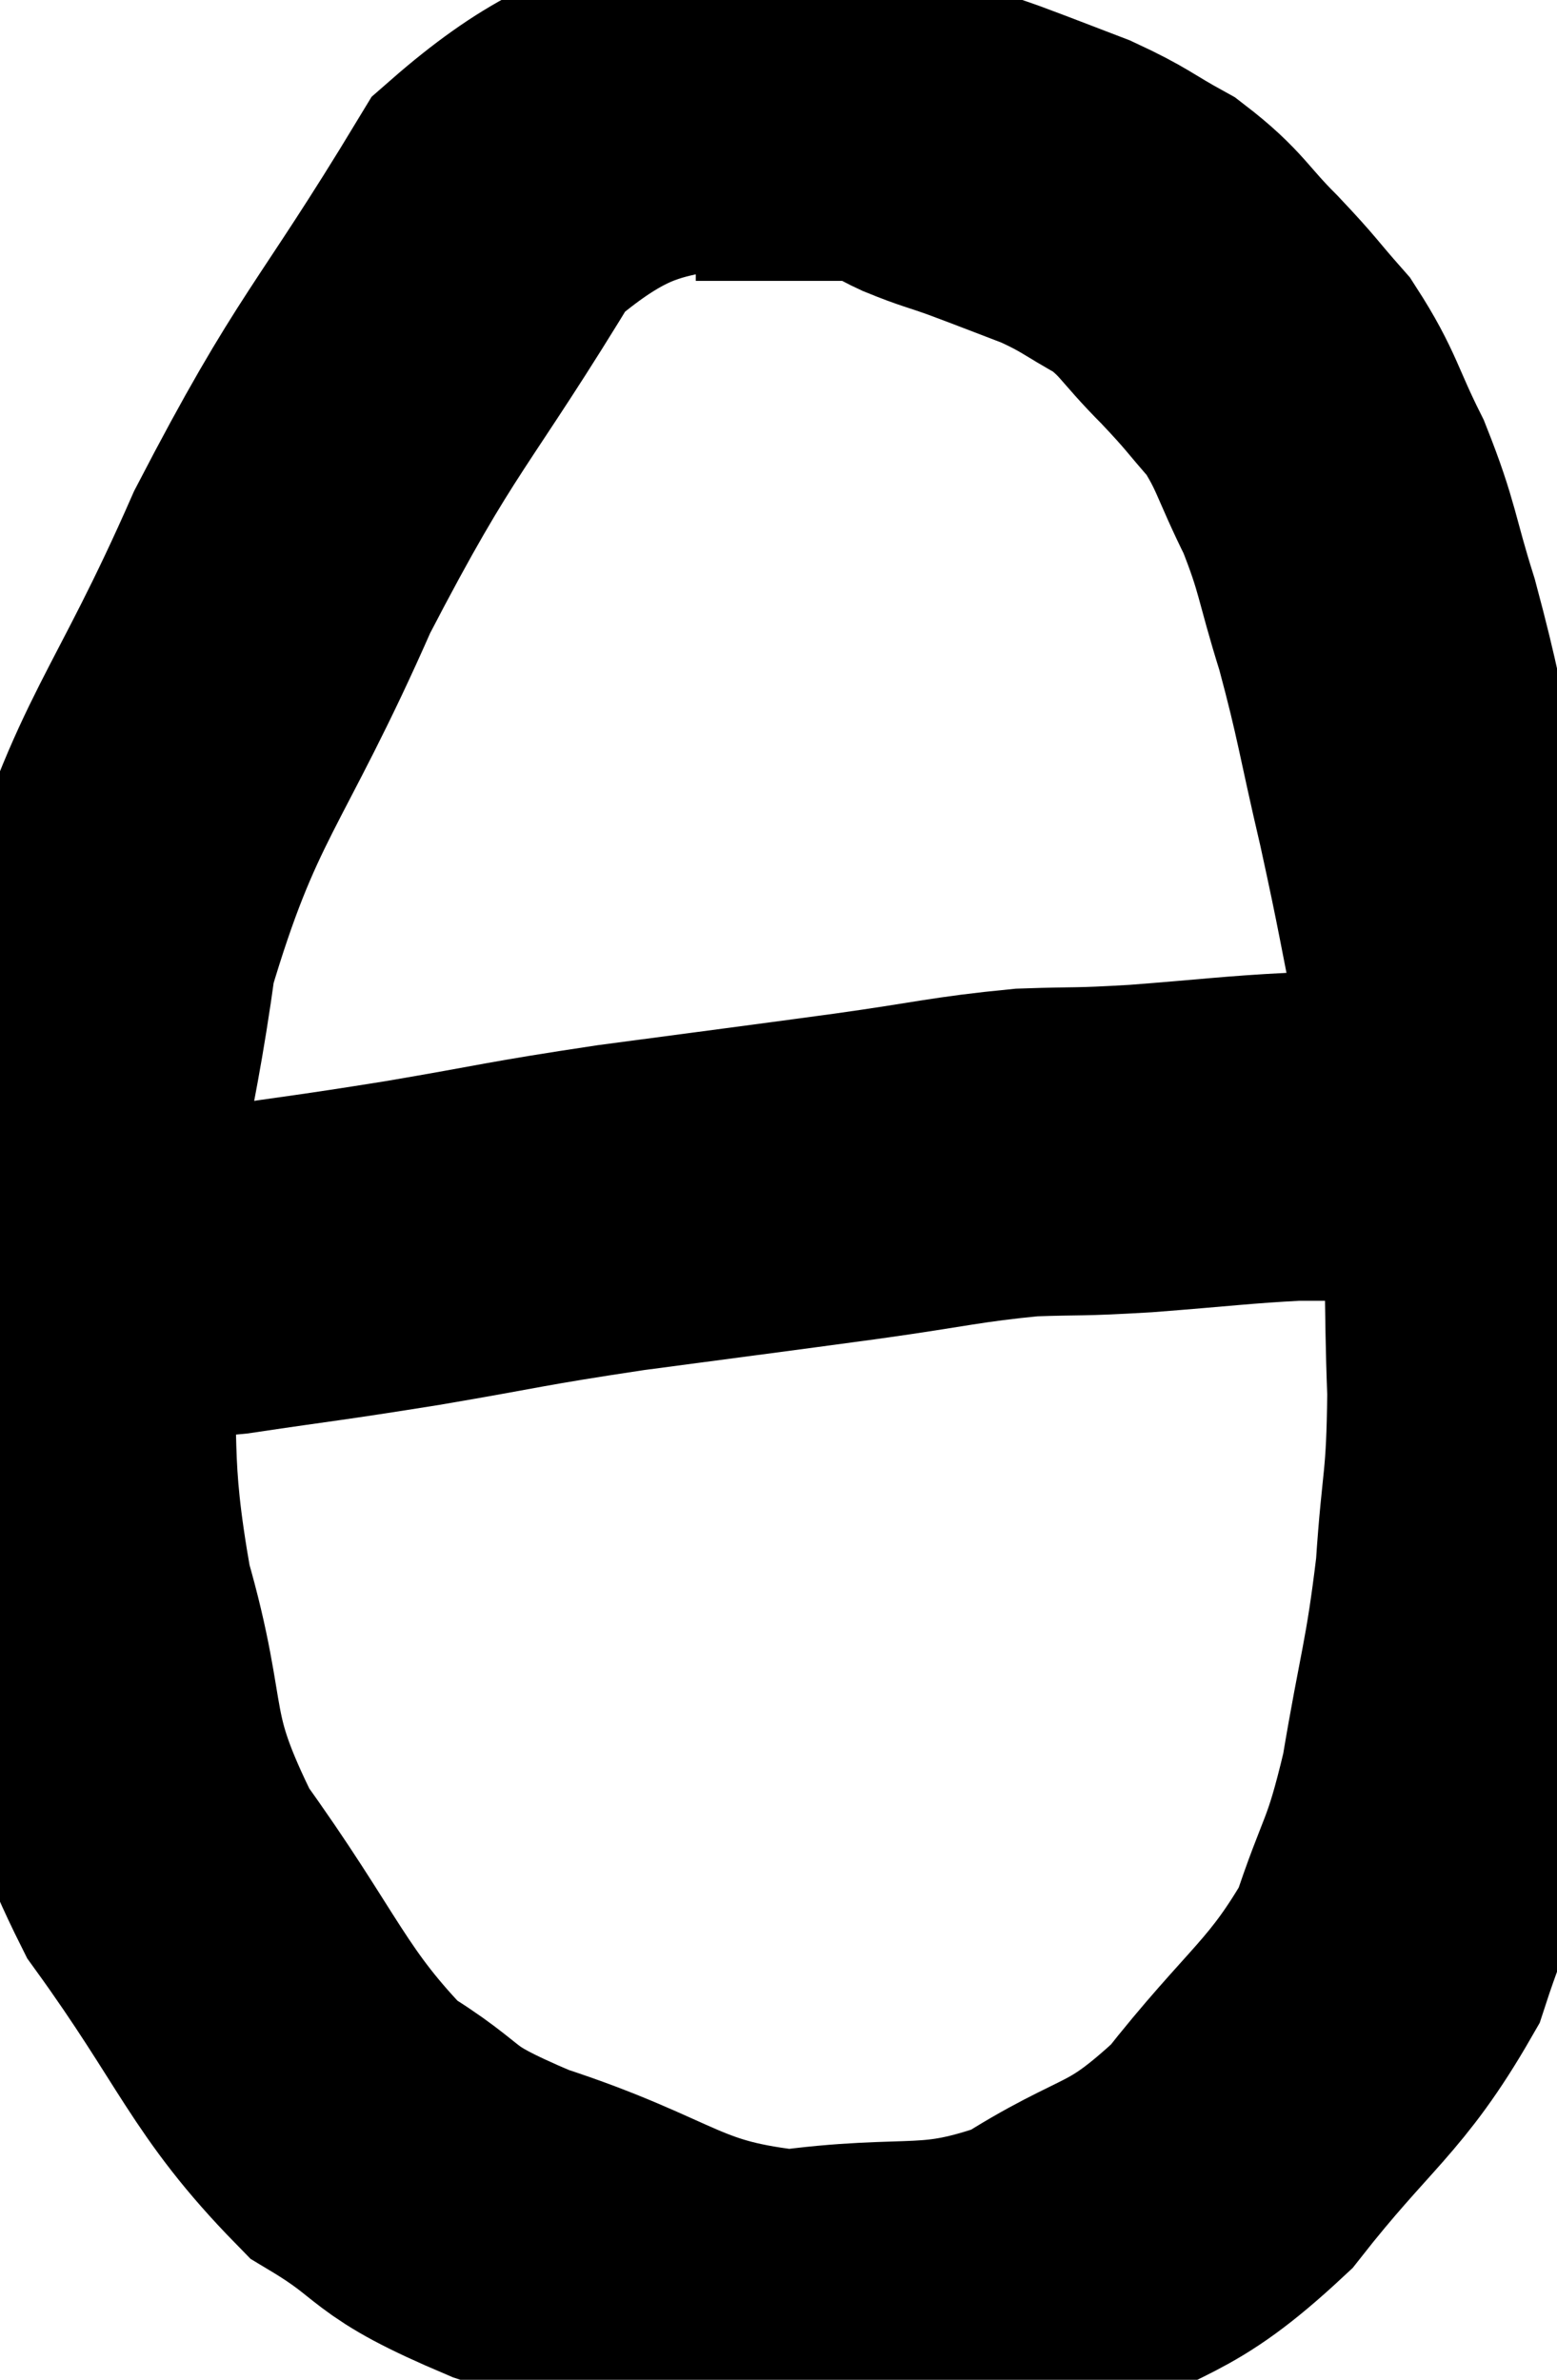 <svg xmlns="http://www.w3.org/2000/svg" viewBox="9.44 3.56 23.72 36.26" width="23.72" height="36.26"><path d="M 22.38 4.56 C 19.71 5.61, 19.2 4.77, 17.04 6.66 C 15.39 9.39, 15.21 9.285, 13.74 12.12 C 12.45 15.06, 11.985 15.21, 11.16 18 C 10.8 20.64, 10.53 20.79, 10.44 23.28 C 10.62 25.62, 10.41 25.755, 10.8 27.96 C 11.4 30.03, 10.995 30.09, 12 32.1 C 13.41 34.05, 13.515 34.665, 14.82 36 C 16.02 36.72, 15.555 36.735, 17.22 37.44 C 19.35 38.13, 19.455 38.61, 21.48 38.82 C 23.4 38.55, 23.64 38.88, 25.32 38.28 C 26.76 37.35, 26.88 37.65, 28.2 36.42 C 29.4 34.89, 29.79 34.77, 30.6 33.36 C 31.02 32.07, 31.095 32.235, 31.44 30.78 C 31.71 29.16, 31.8 29.04, 31.98 27.54 C 32.07 26.16, 32.145 26.265, 32.16 24.78 C 32.1 23.19, 32.16 23.085, 32.04 21.6 C 31.86 20.22, 31.92 20.265, 31.68 18.84 C 31.38 17.37, 31.395 17.34, 31.08 15.9 C 30.75 14.49, 30.75 14.31, 30.42 13.08 C 30.09 12.03, 30.135 11.925, 29.76 10.98 C 29.34 10.14, 29.355 9.975, 28.92 9.3 C 28.47 8.79, 28.53 8.82, 28.02 8.28 C 27.45 7.71, 27.465 7.59, 26.88 7.14 C 26.28 6.81, 26.295 6.765, 25.68 6.48 C 25.05 6.24, 24.945 6.195, 24.42 6 C 24 5.85, 23.985 5.865, 23.58 5.7 C 23.19 5.52, 23.22 5.43, 22.8 5.34 C 22.35 5.34, 22.395 5.34, 21.9 5.34 C 21.36 5.34, 21.165 5.34, 20.82 5.34 C 20.67 5.34, 20.715 5.34, 20.52 5.34 C 20.28 5.34, 20.16 5.34, 20.04 5.34 C 20.04 5.34, 20.04 5.34, 20.04 5.34 L 20.04 5.34" fill="none" stroke="black" stroke-width="5"></path><path d="M 10.5 22.92 C 11.01 22.92, 10.92 22.92, 11.52 22.92 C 12.21 22.92, 11.85 23.025, 12.9 22.92 C 14.31 22.71, 14.22 22.74, 15.72 22.5 C 17.31 22.23, 17.205 22.215, 18.9 21.96 C 20.7 21.72, 20.955 21.69, 22.5 21.48 C 23.79 21.3, 24 21.225, 25.08 21.12 C 25.95 21.09, 25.8 21.12, 26.82 21.06 C 27.99 20.97, 28.29 20.925, 29.16 20.88 C 29.73 20.88, 29.865 20.88, 30.3 20.88 C 30.6 20.88, 30.63 20.88, 30.9 20.88 C 31.14 20.88, 31.185 20.88, 31.38 20.88 C 31.53 20.88, 31.56 20.88, 31.68 20.88 C 31.77 20.88, 31.815 20.88, 31.86 20.88 L 31.86 20.88" fill="none" stroke="black" stroke-width="5"></path></svg>